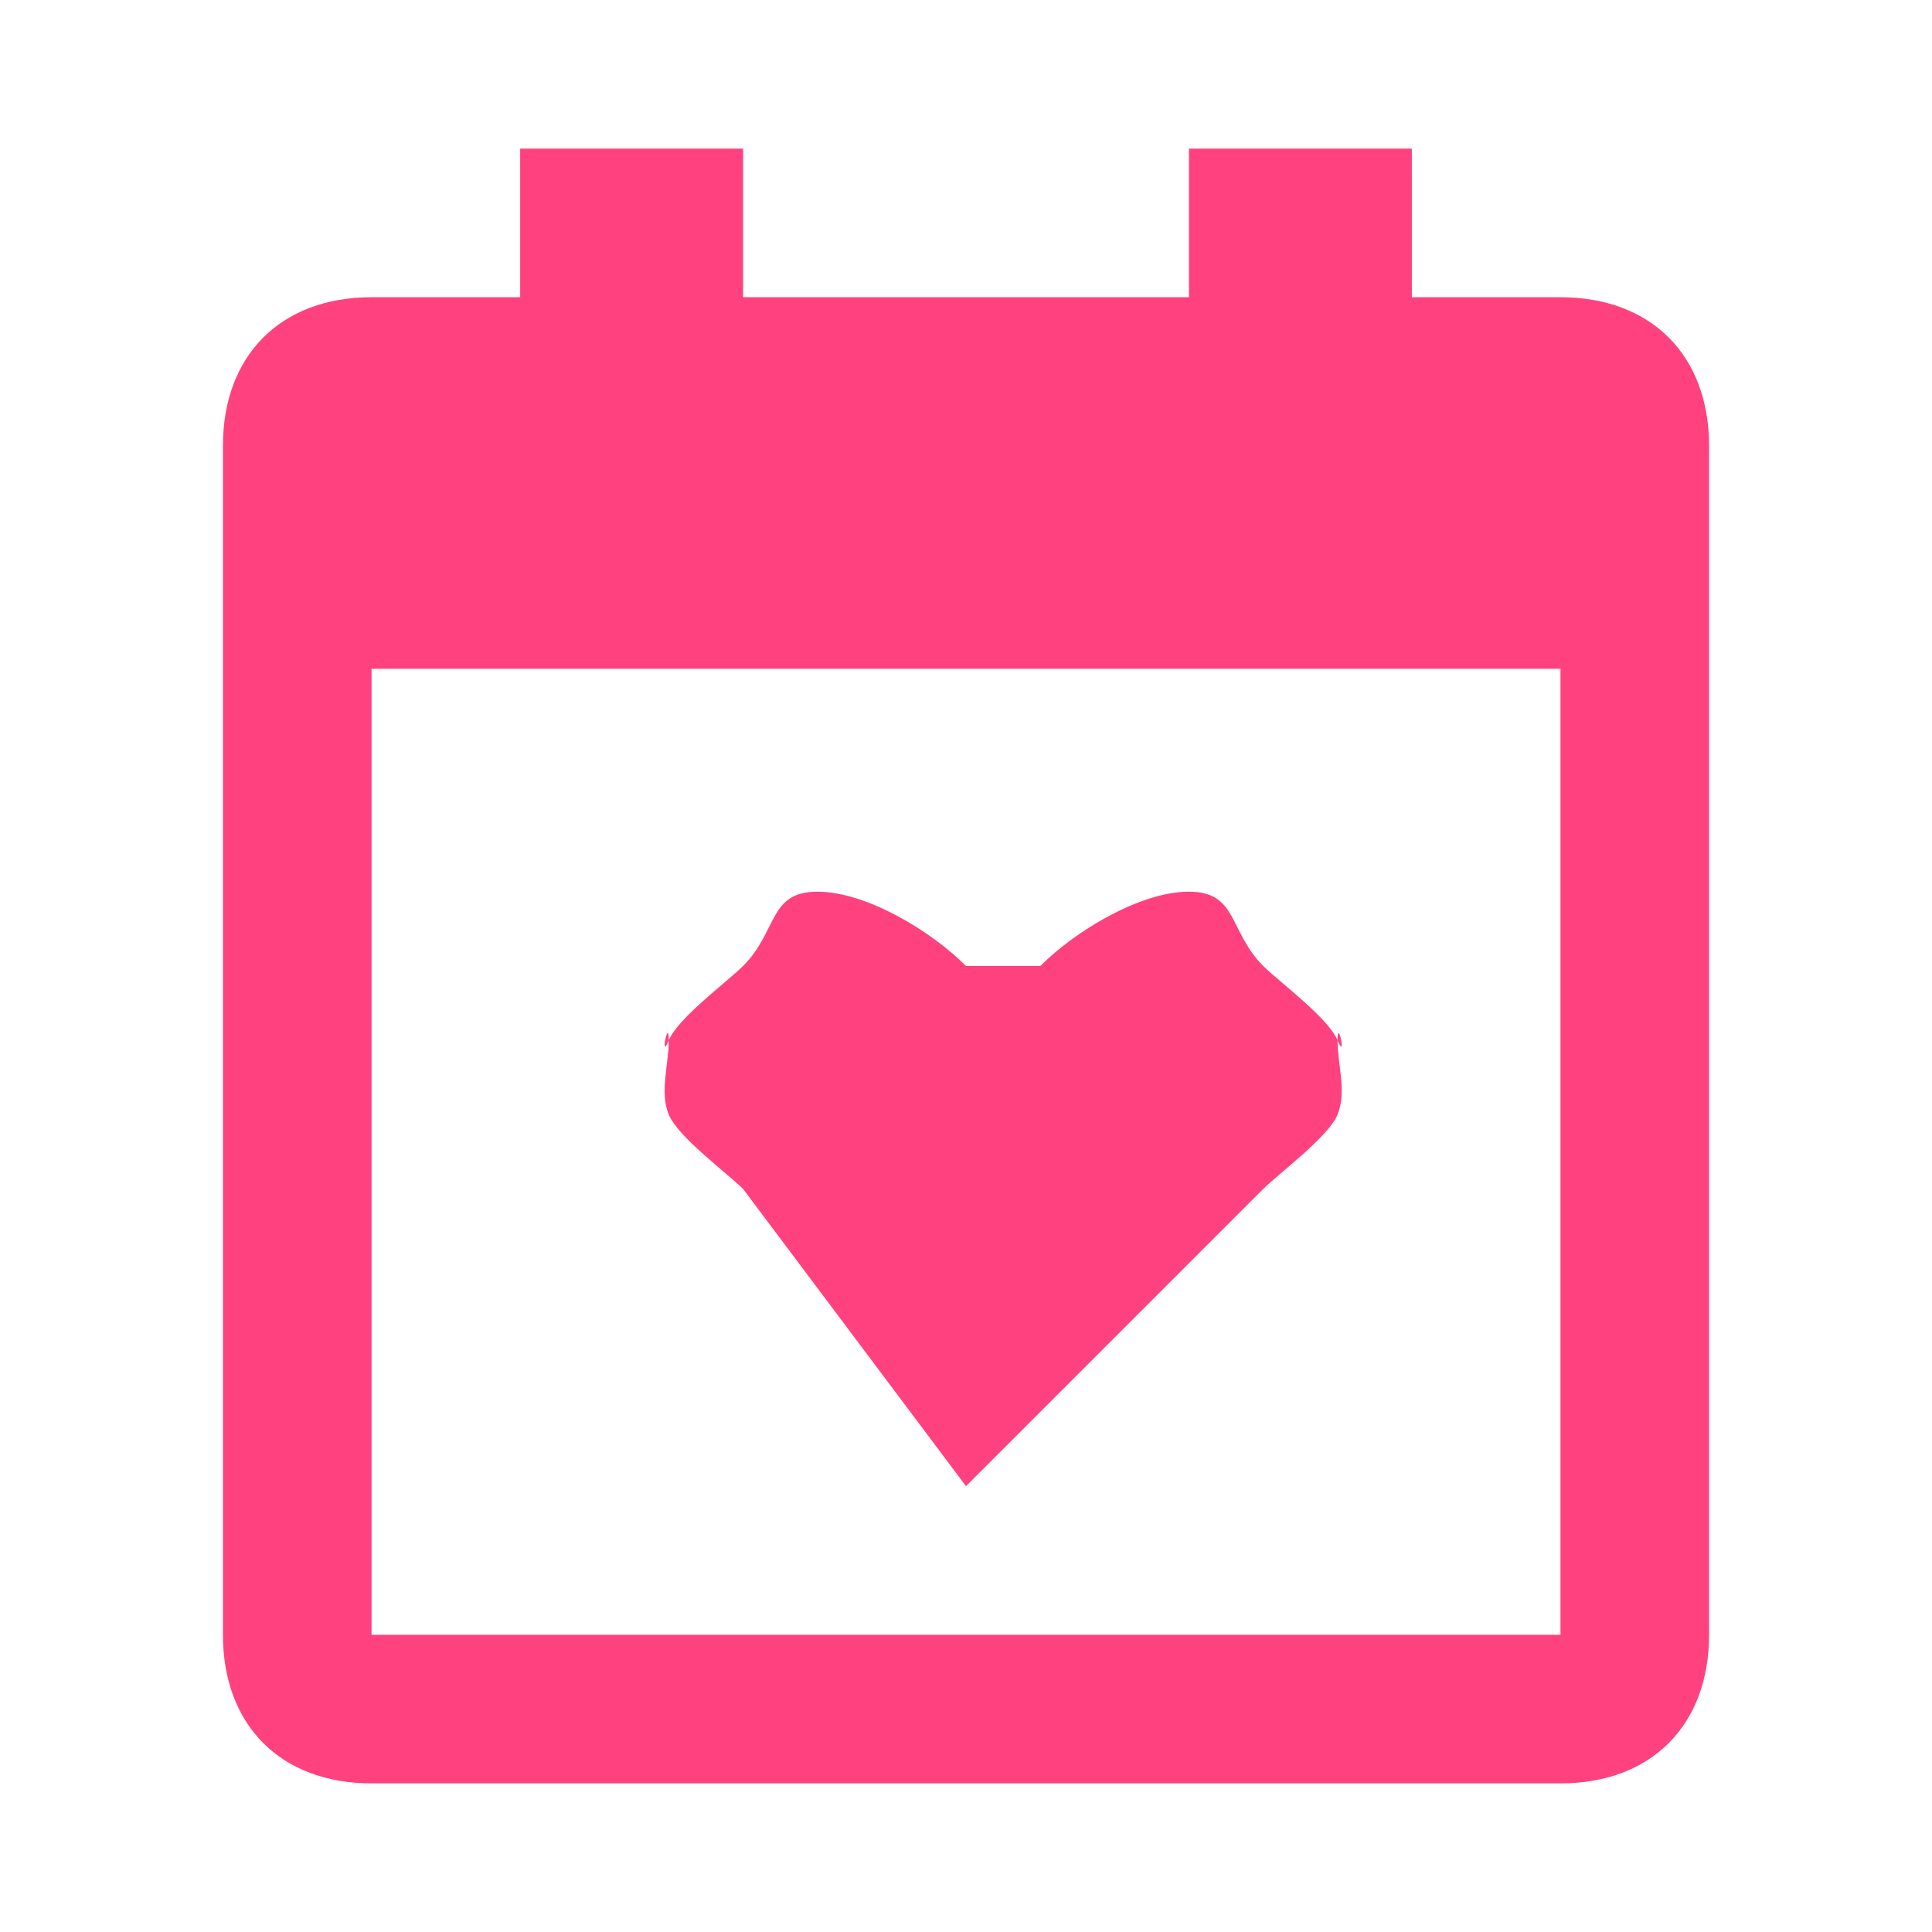 <svg width="26" height="26" viewBox="0 0 26 26" fill="none" xmlns="http://www.w3.org/2000/svg">
<path d="M10 16L13 20L17 16C17.232 15.773 17.874 15.301 18 15C18.126 14.699 18 14.328 18 14C18 13.672 18.126 14.301 18 14C17.874 13.699 17.232 13.227 17 13C16.532 12.53 16.658 12 16 12C15.342 12 14.468 12.53 14 13H13C12.532 12.53 11.658 12 11 12C10.342 12 10.468 12.53 10 13C9.768 13.227 9.126 13.699 9 14C8.874 14.301 9 13.672 9 14C9 14.328 8.874 14.699 9 15C9.126 15.301 9.768 15.773 10 16Z" fill="#FF427F"/>
<path d="M21 4H19V2H16V4H10V2H7V4H5C3.774 4 3 4.787 3 6V22C3 23.213 3.774 24 5 24H21C22.226 24 23 23.213 23 22V6C23 4.787 22.226 4 21 4ZM21 22H5V9H21V22Z" fill="#FF427F"/>
</svg>
